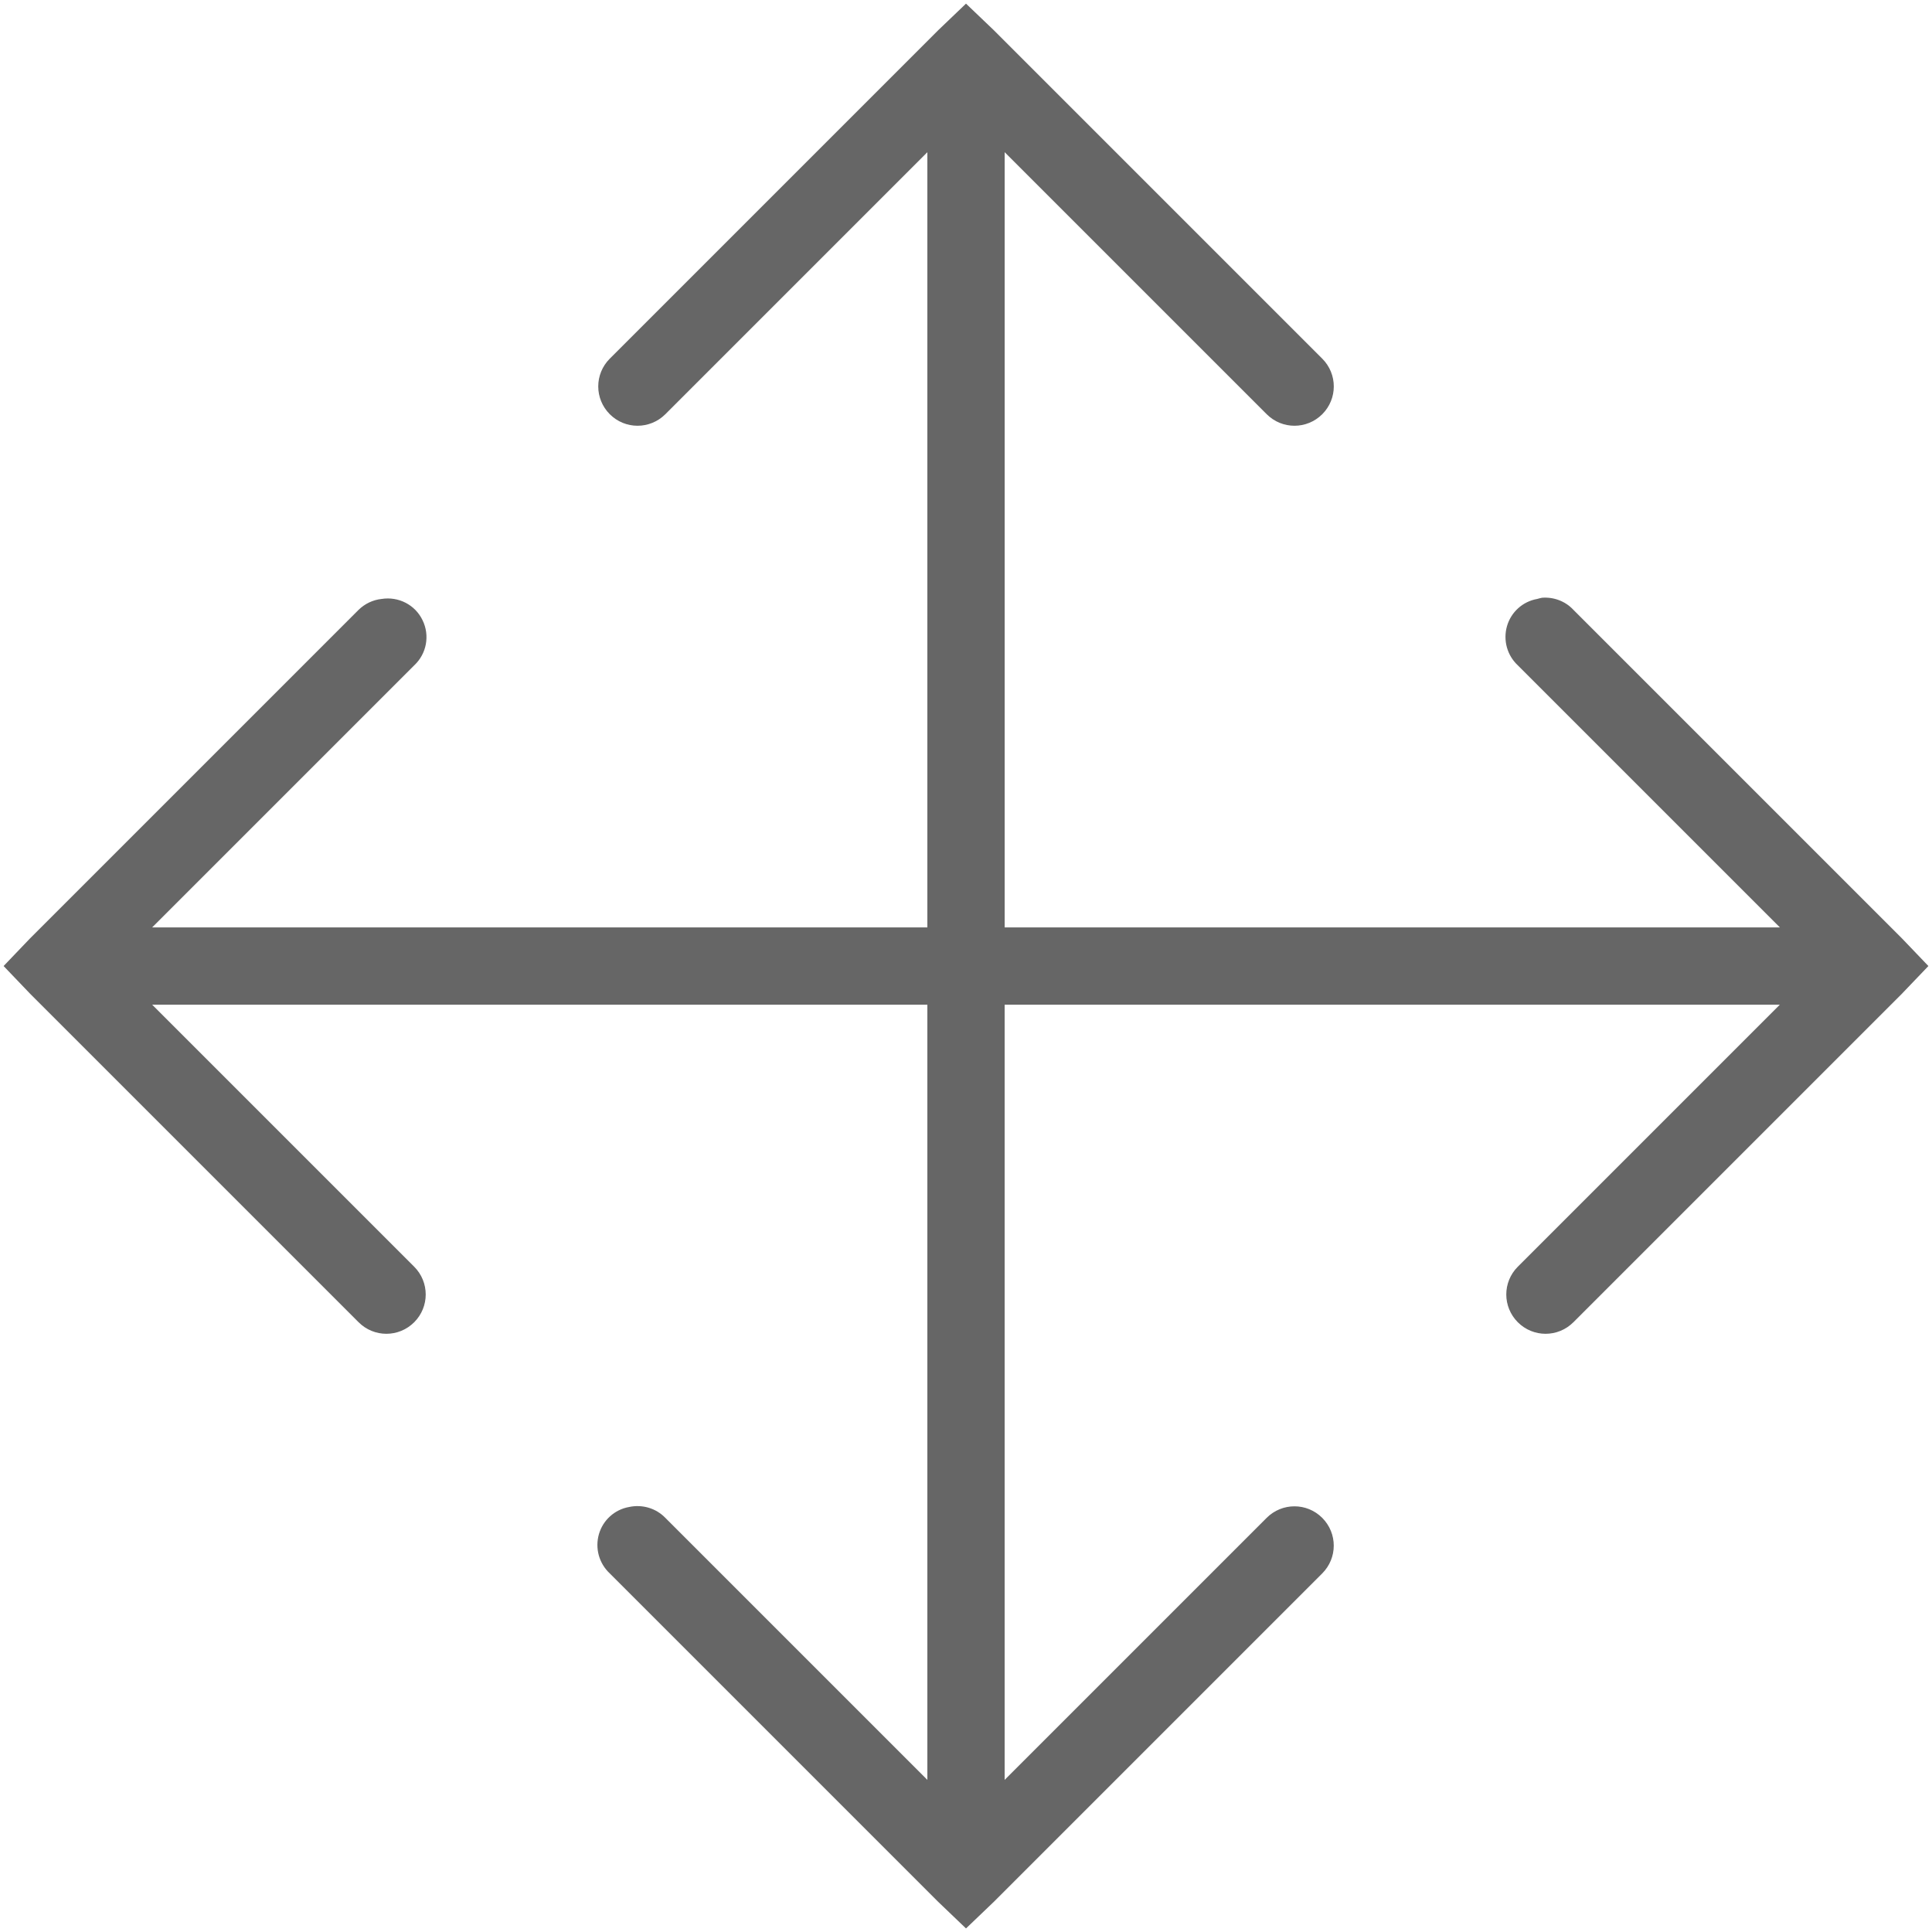 <svg fill="#666" height="50" viewBox="0 0 50 50" width="50" xmlns="http://www.w3.org/2000/svg"><path d="m25 .094-.719.688-8.5 8.5c-.398.398-.398 1.039 0 1.438.398.398 1.039.398 1.438 0l6.781-6.781v20.062h-20.062l6.781-6.781c.324-.301.41-.777.215-1.172-.191-.398-.625-.617-1.059-.547-.223.023-.434.125-.594.281l-8.5 8.5-.688.719.688.719 8.5 8.5c.398.398 1.039.398 1.438 0 .398-.398.398-1.039 0-1.438l-6.781-6.781h20.062v20.062l-6.781-6.781c-.242-.25-.598-.355-.938-.281-.375.066-.676.34-.781.703-.105.367.004.758.281 1.016l8.5 8.5.719.688.719-.688 8.5-8.5c.398-.398.398-1.039 0-1.438-.398-.398-1.039-.398-1.438 0l-6.781 6.781v-20.062h20.062l-6.781 6.781c-.398.398-.398 1.039 0 1.438.398.398 1.039.398 1.438 0l8.5-8.5.688-.719-.688-.719-8.5-8.5c-.207-.223-.508-.336-.812-.312-.043.008-.086.02-.125.031-.375.066-.676.34-.781.703-.105.367.004.758.281 1.016l6.781 6.781h-20.062v-20.062l6.781 6.781c.398.398 1.039.398 1.438 0 .398-.398.398-1.039 0-1.438l-8.5-8.5z"/></svg>